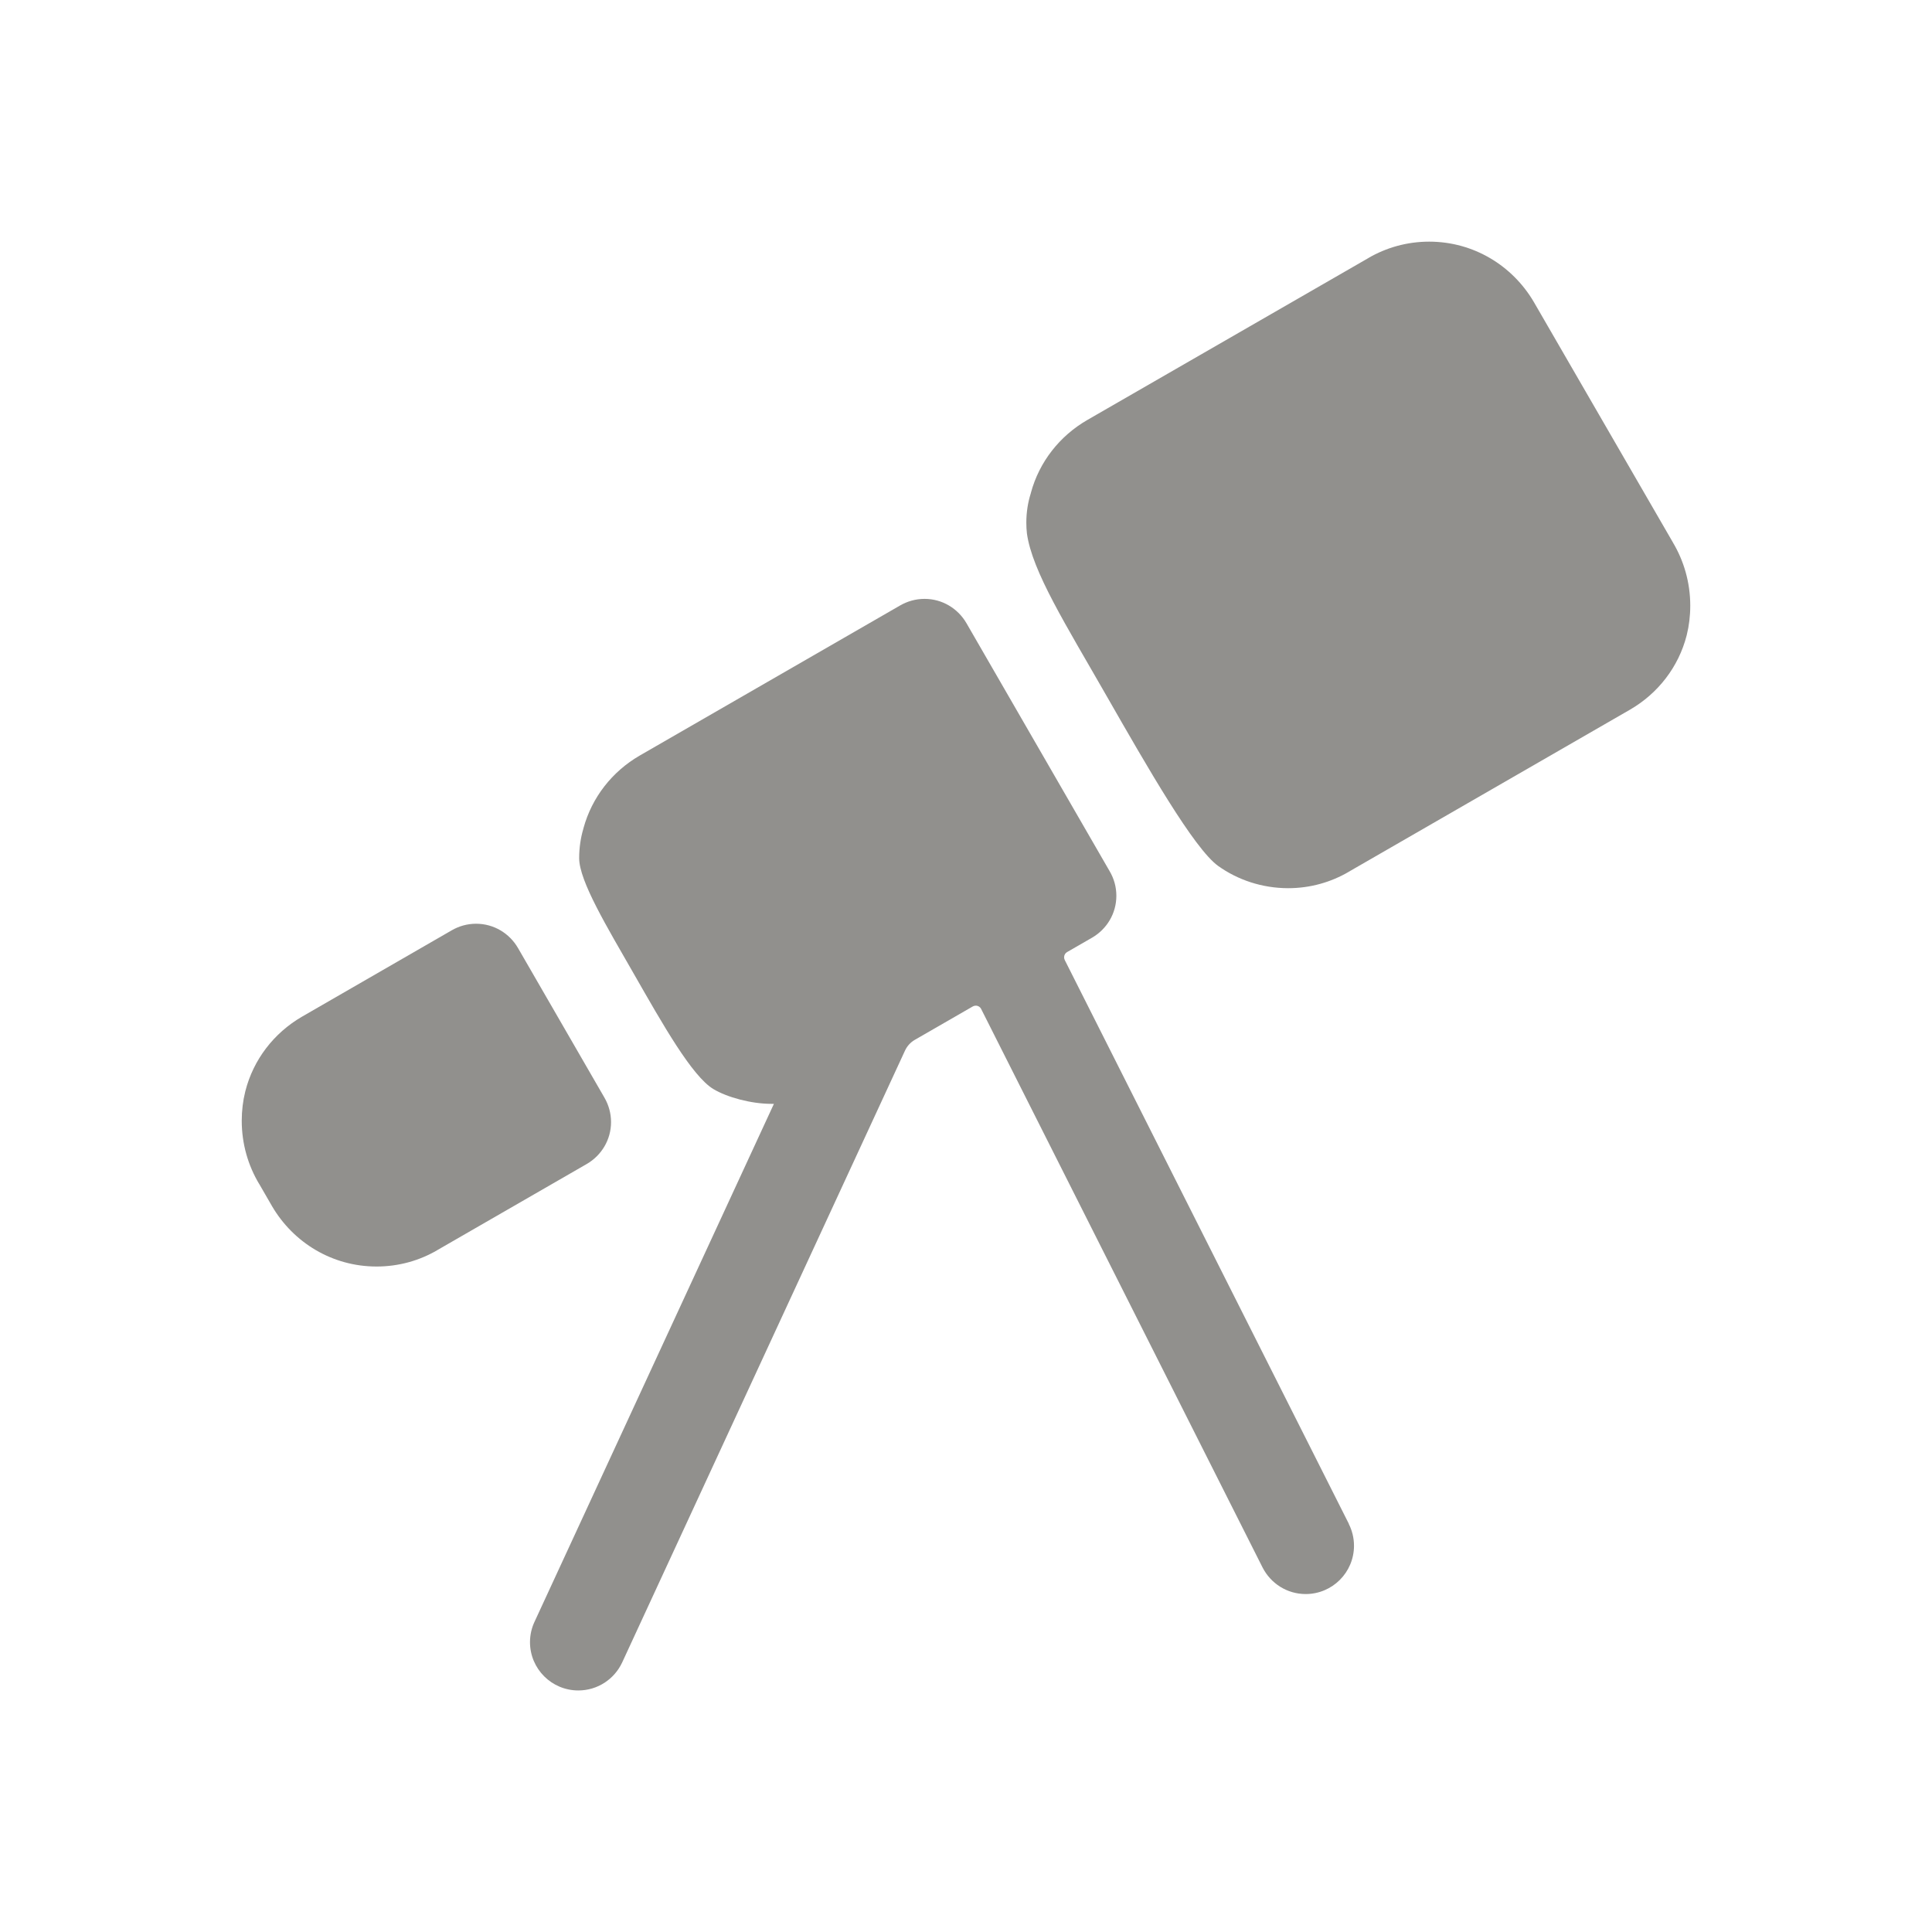 <!-- Generated by IcoMoon.io -->
<svg version="1.1" xmlns="http://www.w3.org/2000/svg" width="40" height="40" viewBox="0 0 40 40">
<title>io-telescope</title>
<path fill="#91908d" d="M10.723 19.625c-0.176-0.301-0.498-0.5-0.866-0.5-0.184 0-0.356 0.050-0.504 0.136l0.005-0.003-3.107 1.792c-0.58 0.337-1.005 0.887-1.171 1.54l-0.004 0.017c-0.045 0.179-0.071 0.385-0.071 0.597 0 0.479 0.132 0.928 0.362 1.311l-0.006-0.012 0.272 0.471c0.441 0.752 1.244 1.248 2.164 1.248 0.46 0 0.891-0.124 1.261-0.341l-0.012 0.006 3.104-1.789c0.301-0.176 0.501-0.498 0.501-0.866 0-0.184-0.050-0.356-0.136-0.505l0.003 0.005z"></path>
<path fill="#91908d" d="M27.927 31.55l-5.883-11.675c-0.008-0.016-0.013-0.036-0.013-0.056 0-0.046 0.025-0.086 0.062-0.108l0.001-0 0.519-0.299c0.301-0.176 0.5-0.498 0.5-0.866 0-0.184-0.050-0.357-0.137-0.505l0.003 0.005-2.971-5.146c-0.176-0.301-0.498-0.501-0.866-0.501-0.184 0-0.356 0.050-0.505 0.136l0.005-0.003-5.399 3.112c-0.569 0.33-0.988 0.864-1.162 1.5l-0.004 0.017c-0.054 0.181-0.086 0.389-0.086 0.604 0 0.002 0 0.004 0 0.006v-0c0.004 0.475 0.575 1.419 1.133 2.393 0.599 1.047 1.203 2.117 1.646 2.384 0.283 0.17 0.781 0.306 1.201 0.306h0.052l-4.957 10.725c-0.058 0.123-0.093 0.268-0.093 0.42 0 0.552 0.448 1 1 1 0.401 0 0.746-0.235 0.906-0.575l0.003-0.006 5.855-12.666c0.044-0.095 0.114-0.171 0.201-0.222l0.002-0.001 1.201-0.692c0.018-0.010 0.039-0.016 0.062-0.016 0.049 0 0.091 0.028 0.111 0.068l0 0.001 5.826 11.563c0.168 0.329 0.505 0.55 0.893 0.55 0.552 0 1-0.448 1-1 0-0.164-0.040-0.319-0.11-0.456l0.003 0.006z"></path>
<path fill="#91908d" d="M34.638 11.234l-2.883-4.984c-0.442-0.751-1.246-1.247-2.166-1.247-0.459 0-0.89 0.124-1.26 0.34l0.012-0.006-5.834 3.361c-0.569 0.33-0.989 0.864-1.162 1.5l-0.004 0.017c-0.058 0.181-0.092 0.389-0.092 0.605 0 0.078 0.004 0.156 0.013 0.232l-0.001-0.009c0.109 0.789 0.812 1.9 1.651 3.368 0.849 1.483 1.807 3.155 2.308 3.517 0.403 0.288 0.906 0.46 1.449 0.461h0c0 0 0.001 0 0.001 0 0.458 0 0.887-0.124 1.256-0.34l-0.012 0.006 5.835-3.363c0.579-0.336 1.004-0.884 1.171-1.535l0.004-0.017c0.045-0.18 0.071-0.387 0.071-0.6 0-0.482-0.133-0.932-0.364-1.317l0.006 0.012z"></path>
</svg>
